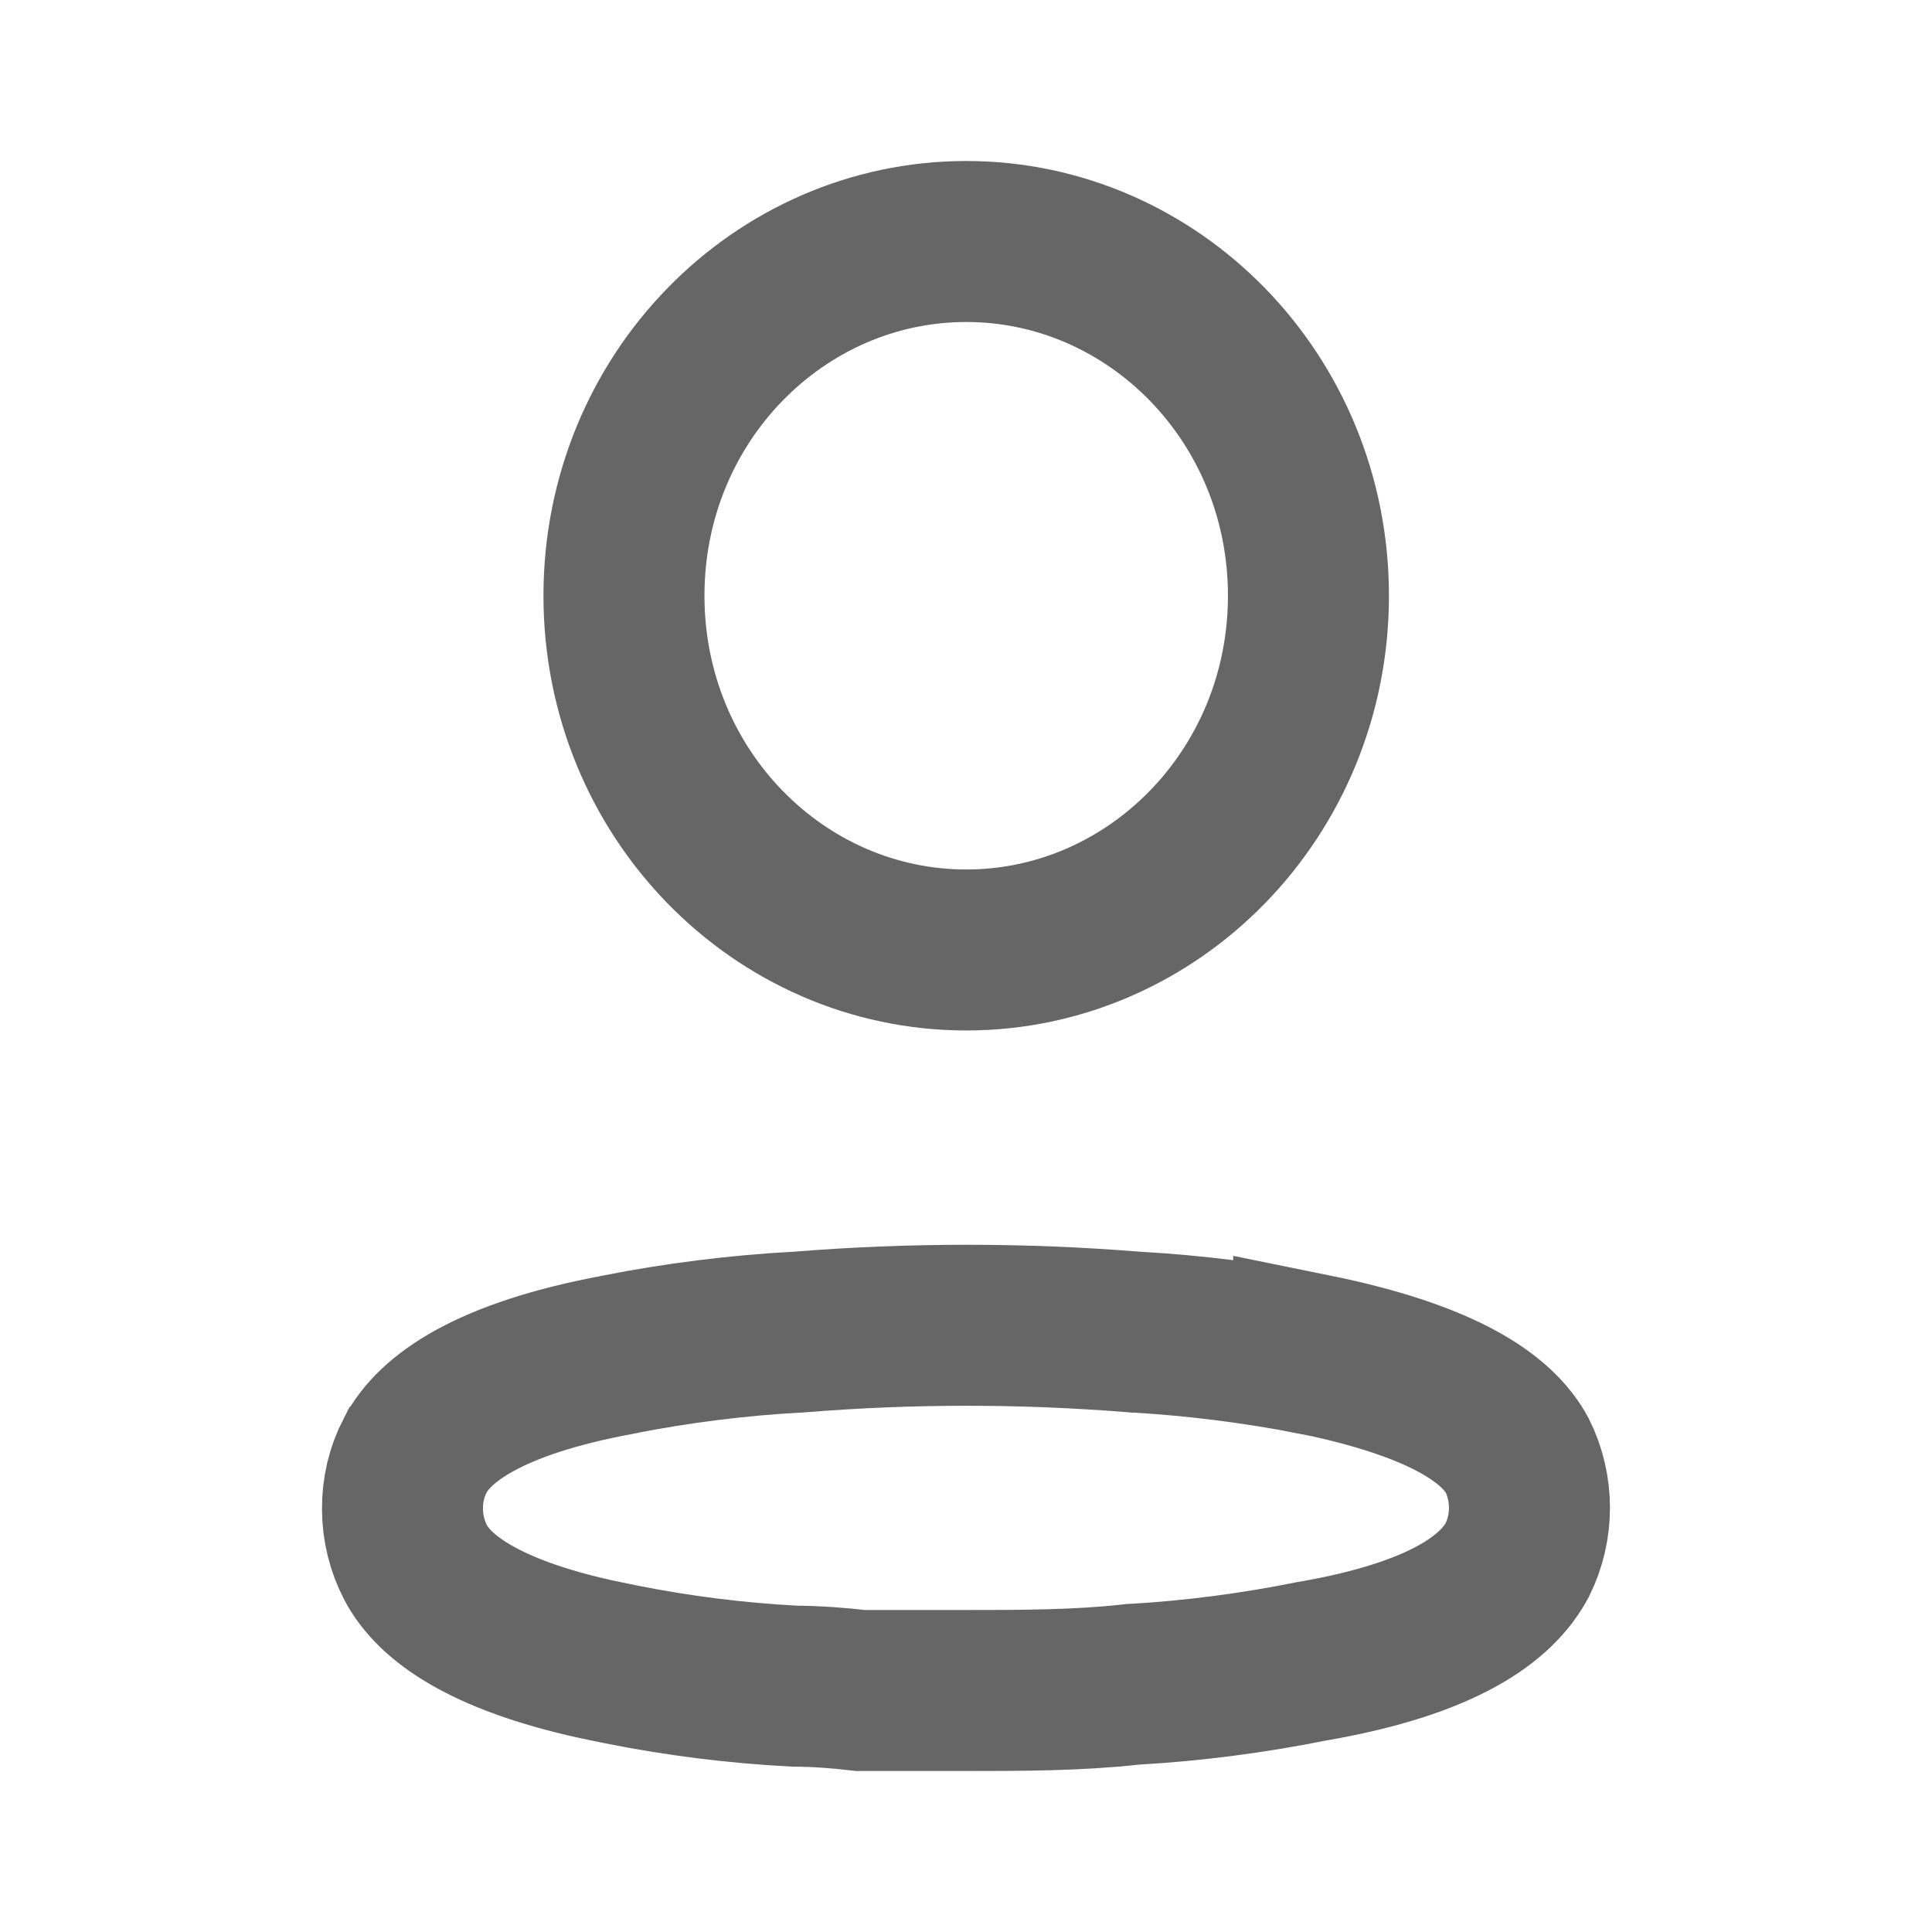 <svg width="24" height="24" viewBox="0 0 24 24" fill="none" xmlns="http://www.w3.org/2000/svg">
<g opacity="0.6">
<path d="M9.929 16.547C11.315 16.435 12.707 16.435 14.094 16.547L14.104 16.548H14.116C14.856 16.591 15.591 16.684 16.319 16.825V16.824C17.928 17.151 18.603 17.624 18.848 18.081C19.05 18.488 19.05 18.972 18.848 19.379C18.598 19.848 17.946 20.349 16.32 20.633L16.295 20.637C15.57 20.783 14.836 20.879 14.099 20.922L14.072 20.923L14.047 20.926C13.384 20.999 12.712 21 11.968 21H10.691C10.414 20.967 10.14 20.948 9.871 20.946C9.143 20.908 8.417 20.817 7.701 20.673L7.692 20.671L7.402 20.611C6.007 20.303 5.392 19.845 5.163 19.41C5.058 19.209 5.001 18.981 5 18.749V18.743C4.998 18.511 5.052 18.284 5.156 18.082L5.157 18.081C5.393 17.624 6.071 17.125 7.686 16.827L7.696 16.824C8.425 16.681 9.163 16.589 9.903 16.548H9.916L9.929 16.547ZM12.003 3C14.325 3 16.254 4.944 16.254 7.4C16.254 9.857 14.325 11.801 12.003 11.801C9.681 11.801 7.751 9.857 7.751 7.4C7.751 4.944 9.681 3 12.003 3Z" stroke="black" stroke-width="2"/>
</g>
</svg>
